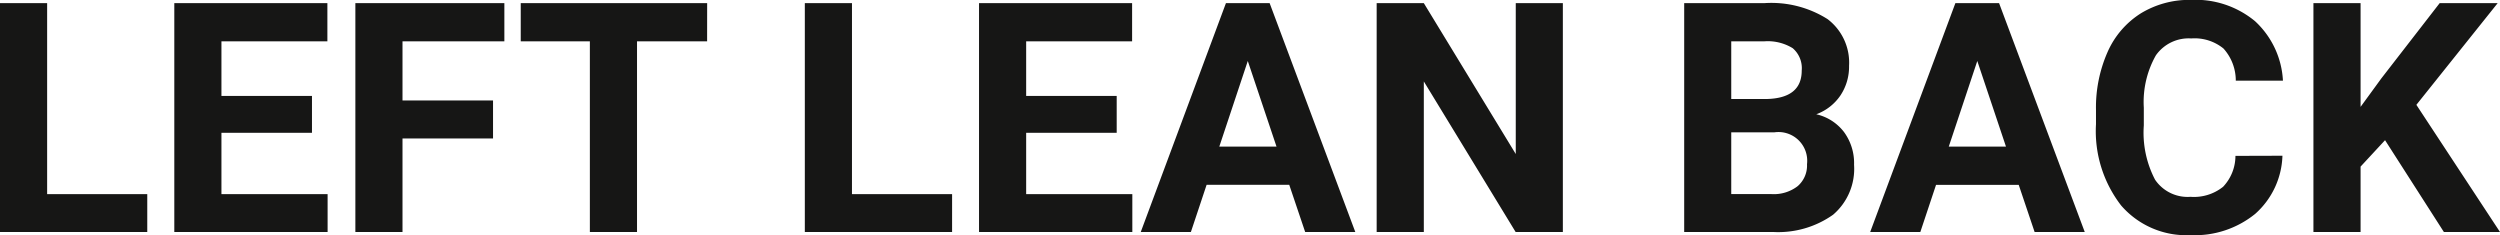 <svg xmlns="http://www.w3.org/2000/svg" width="124.266" height="11.688" viewBox="0 0 124.266 11.688">
  <path id="left-lean-back" d="M3.359-1.883H8.336V0H1.016V-11.375H3.359ZM16.523-4.93h-4.5v3.047H17.3V0H9.68V-11.375h7.609v1.9H12.023v2.711h4.5Zm9,.281h-4.5V0H18.68V-11.375h7.406v1.9H21.023v2.938h4.5ZM36.164-9.477H32.68V0H30.336V-9.477H26.9v-1.9h9.266Zm7.2,7.594h4.977V0h-7.32V-11.375h2.344ZM56.523-4.93h-4.5v3.047H57.3V0H49.68V-11.375h7.609v1.9H52.023v2.711h4.5ZM65.1-2.344H60.992L60.211,0H57.719l4.234-11.375h2.172L68.383,0H65.891Zm-3.477-1.9h2.844L63.039-8.5ZM78.7,0H76.352L71.789-7.484V0H69.445V-11.375h2.344l4.57,7.5v-7.5H78.7Zm6.031,0V-11.375h3.984a5.232,5.232,0,0,1,3.141.793,2.712,2.712,0,0,1,1.07,2.324,2.57,2.57,0,0,1-.43,1.473,2.482,2.482,0,0,1-1.2.934,2.4,2.4,0,0,1,1.379.883,2.61,2.61,0,0,1,.5,1.625A3,3,0,0,1,92.133-.859,4.713,4.713,0,0,1,89.148,0ZM87.07-4.953v3.07h2.008a1.938,1.938,0,0,0,1.293-.395,1.353,1.353,0,0,0,.465-1.09,1.428,1.428,0,0,0-1.617-1.586Zm0-1.656H88.8q1.773-.031,1.773-1.414a1.307,1.307,0,0,0-.449-1.113,2.363,2.363,0,0,0-1.418-.34H87.07Zm14.289,4.266H97.25L96.469,0H93.977l4.234-11.375h2.172L104.641,0h-2.492Zm-3.477-1.9h2.844L99.3-8.5Zm16.586.453A4.025,4.025,0,0,1,113.113-.9,4.76,4.76,0,0,1,109.891.156a4.28,4.28,0,0,1-3.441-1.473A6.038,6.038,0,0,1,105.2-5.359v-.7a6.819,6.819,0,0,1,.578-2.891,4.332,4.332,0,0,1,1.652-1.918,4.629,4.629,0,0,1,2.5-.668,4.637,4.637,0,0,1,3.172,1.055,4.326,4.326,0,0,1,1.391,2.961h-2.344a2.376,2.376,0,0,0-.613-1.6,2.271,2.271,0,0,0-1.605-.5,1.991,1.991,0,0,0-1.754.84,4.707,4.707,0,0,0-.6,2.605V-5.3a5.038,5.038,0,0,0,.559,2.7,1.954,1.954,0,0,0,1.762.852,2.314,2.314,0,0,0,1.621-.5,2.241,2.241,0,0,0,.613-1.535Zm5.1-.773L118.352-3.25V0h-2.344V-11.375h2.344v5.156l1.031-1.414,2.9-3.742h2.883L121.125-6.32,125.281,0h-2.789Z" transform="translate(-1.016 11.531)" fill="#161615"/>
</svg>
